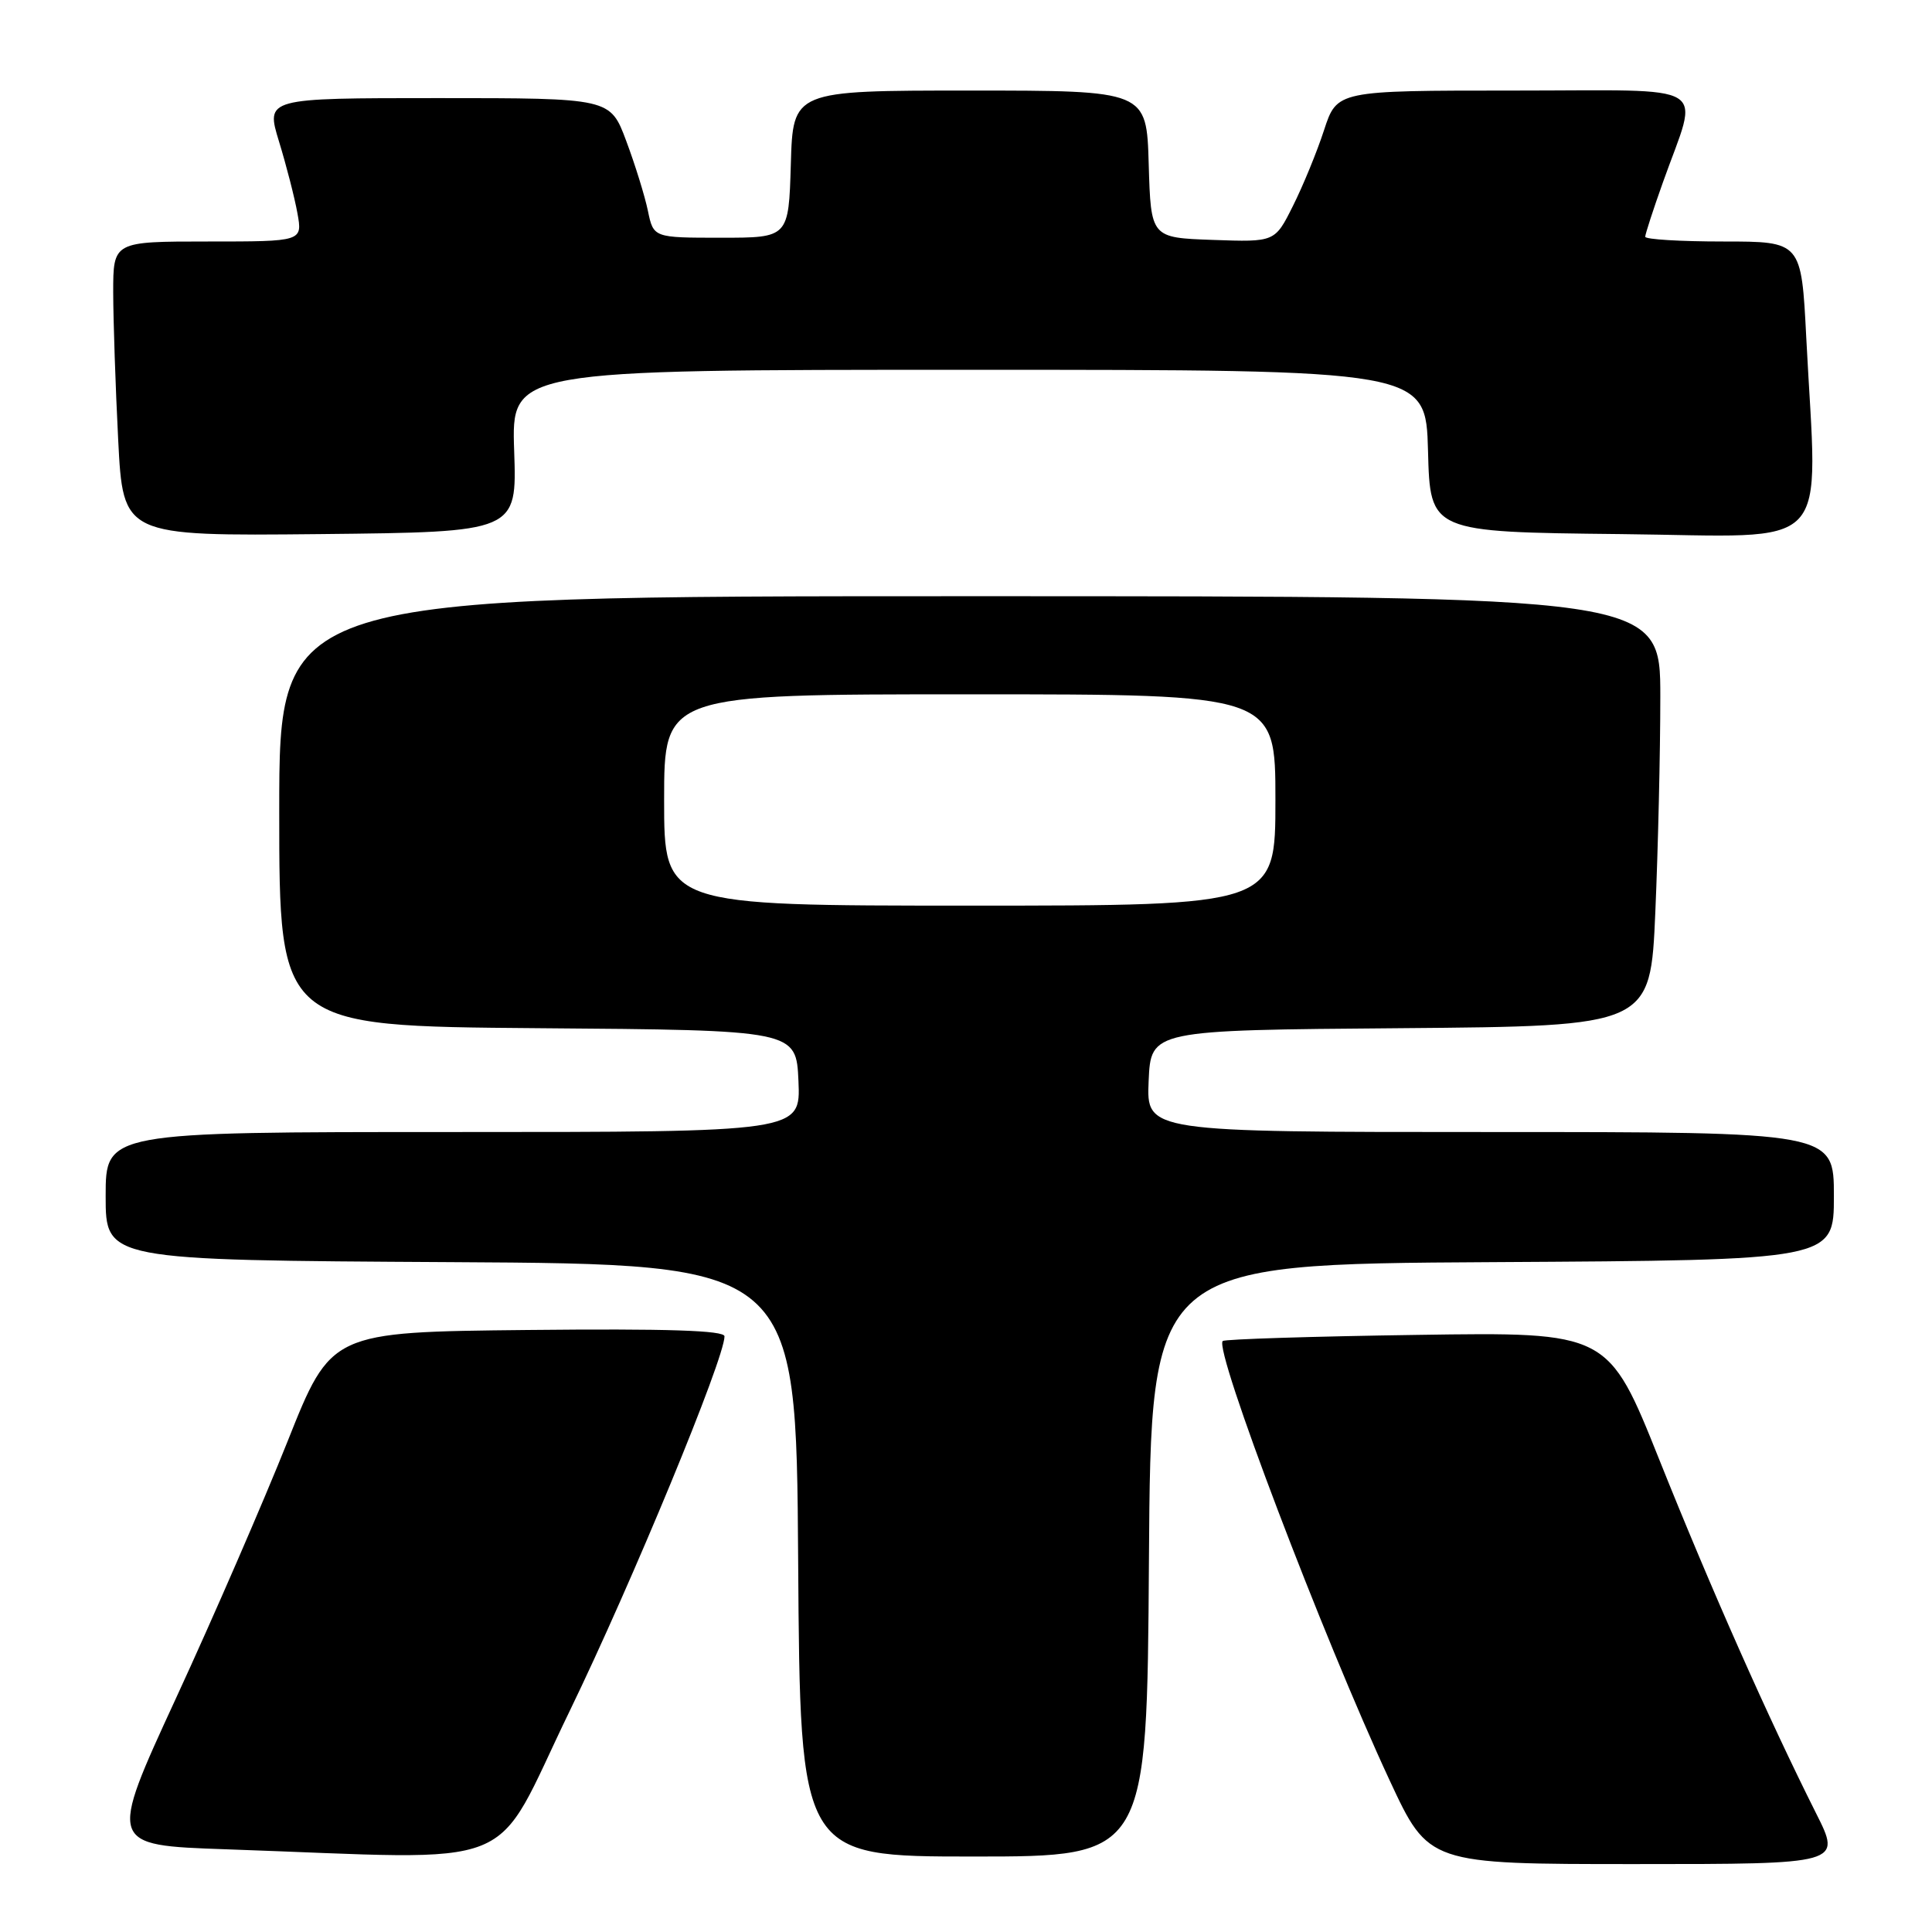<?xml version="1.0" encoding="UTF-8" standalone="no"?>
<!DOCTYPE svg PUBLIC "-//W3C//DTD SVG 1.1//EN" "http://www.w3.org/Graphics/SVG/1.1/DTD/svg11.dtd" >
<svg xmlns="http://www.w3.org/2000/svg" xmlns:xlink="http://www.w3.org/1999/xlink" version="1.1" viewBox="0 0 256 256">
 <g >
 <path fill="currentColor"
d=" M 240.63 240.25 C 234.32 227.68 226.73 210.57 219.90 193.50 C 213.10 176.50 213.10 176.50 187.80 176.88 C 173.89 177.08 162.28 177.45 162.02 177.69 C 160.81 178.79 175.30 216.92 184.14 235.92 C 189.30 247.00 189.30 247.00 216.66 247.00 C 244.03 247.00 244.03 247.00 240.63 240.25 Z  M 75.47 226.75 C 83.76 209.65 96.00 180.03 96.00 177.07 C 96.00 176.29 88.40 176.04 69.93 176.23 C 43.87 176.50 43.87 176.50 38.10 191.00 C 34.92 198.97 28.28 214.28 23.33 225.00 C 14.34 244.50 14.34 244.50 29.92 245.04 C 69.96 246.42 64.95 248.43 75.47 226.75 Z  M 152.24 206.75 C 152.50 167.50 152.50 167.50 197.75 167.24 C 243.00 166.98 243.00 166.98 243.00 158.49 C 243.00 150.00 243.00 150.00 197.45 150.00 C 151.91 150.00 151.91 150.00 152.20 143.25 C 152.50 136.50 152.50 136.50 185.59 136.24 C 218.69 135.97 218.69 135.97 219.34 120.83 C 219.70 112.50 220.00 99.68 220.00 92.34 C 220.00 79.00 220.00 79.00 128.50 79.00 C 37.00 79.00 37.00 79.00 37.00 107.49 C 37.00 135.97 37.00 135.97 71.25 136.24 C 105.50 136.50 105.50 136.50 105.80 143.25 C 106.09 150.00 106.09 150.00 60.05 150.00 C 14.00 150.00 14.00 150.00 14.00 158.49 C 14.00 166.98 14.00 166.98 59.75 167.24 C 105.50 167.50 105.50 167.50 105.76 206.75 C 106.02 246.00 106.02 246.00 129.00 246.00 C 151.98 246.00 151.98 246.00 152.24 206.75 Z  M 68.13 59.75 C 67.76 49.00 67.76 49.00 128.35 49.00 C 188.93 49.00 188.93 49.00 189.22 59.75 C 189.50 70.50 189.50 70.50 214.75 70.77 C 243.35 71.07 240.82 73.75 239.34 44.75 C 238.69 32.00 238.69 32.00 228.35 32.00 C 222.66 32.00 218.00 31.72 218.00 31.37 C 218.00 31.03 219.06 27.76 220.36 24.12 C 225.15 10.66 227.34 12.00 200.60 12.00 C 177.16 12.00 177.16 12.00 175.44 17.25 C 174.50 20.14 172.64 24.66 171.32 27.29 C 168.93 32.08 168.93 32.08 160.71 31.79 C 152.50 31.50 152.50 31.50 152.21 21.75 C 151.93 12.00 151.93 12.00 128.50 12.00 C 105.07 12.00 105.07 12.00 104.79 21.75 C 104.50 31.50 104.50 31.50 95.54 31.50 C 86.59 31.50 86.59 31.50 85.85 27.93 C 85.44 25.96 84.15 21.80 82.98 18.68 C 80.86 13.00 80.86 13.00 58.03 13.00 C 35.21 13.00 35.21 13.00 36.97 18.75 C 37.94 21.91 39.04 26.19 39.41 28.25 C 40.09 32.00 40.09 32.00 27.55 32.00 C 15.00 32.00 15.00 32.00 15.00 38.75 C 15.01 42.46 15.30 51.24 15.66 58.27 C 16.31 71.03 16.31 71.03 42.41 70.77 C 68.50 70.50 68.50 70.50 68.13 59.75 Z  M 88.00 106.00 C 88.00 92.00 88.00 92.00 128.50 92.00 C 169.00 92.00 169.00 92.00 169.00 106.00 C 169.00 120.00 169.00 120.00 128.50 120.00 C 88.00 120.00 88.00 120.00 88.00 106.00 Z "/>
</g>
</svg>